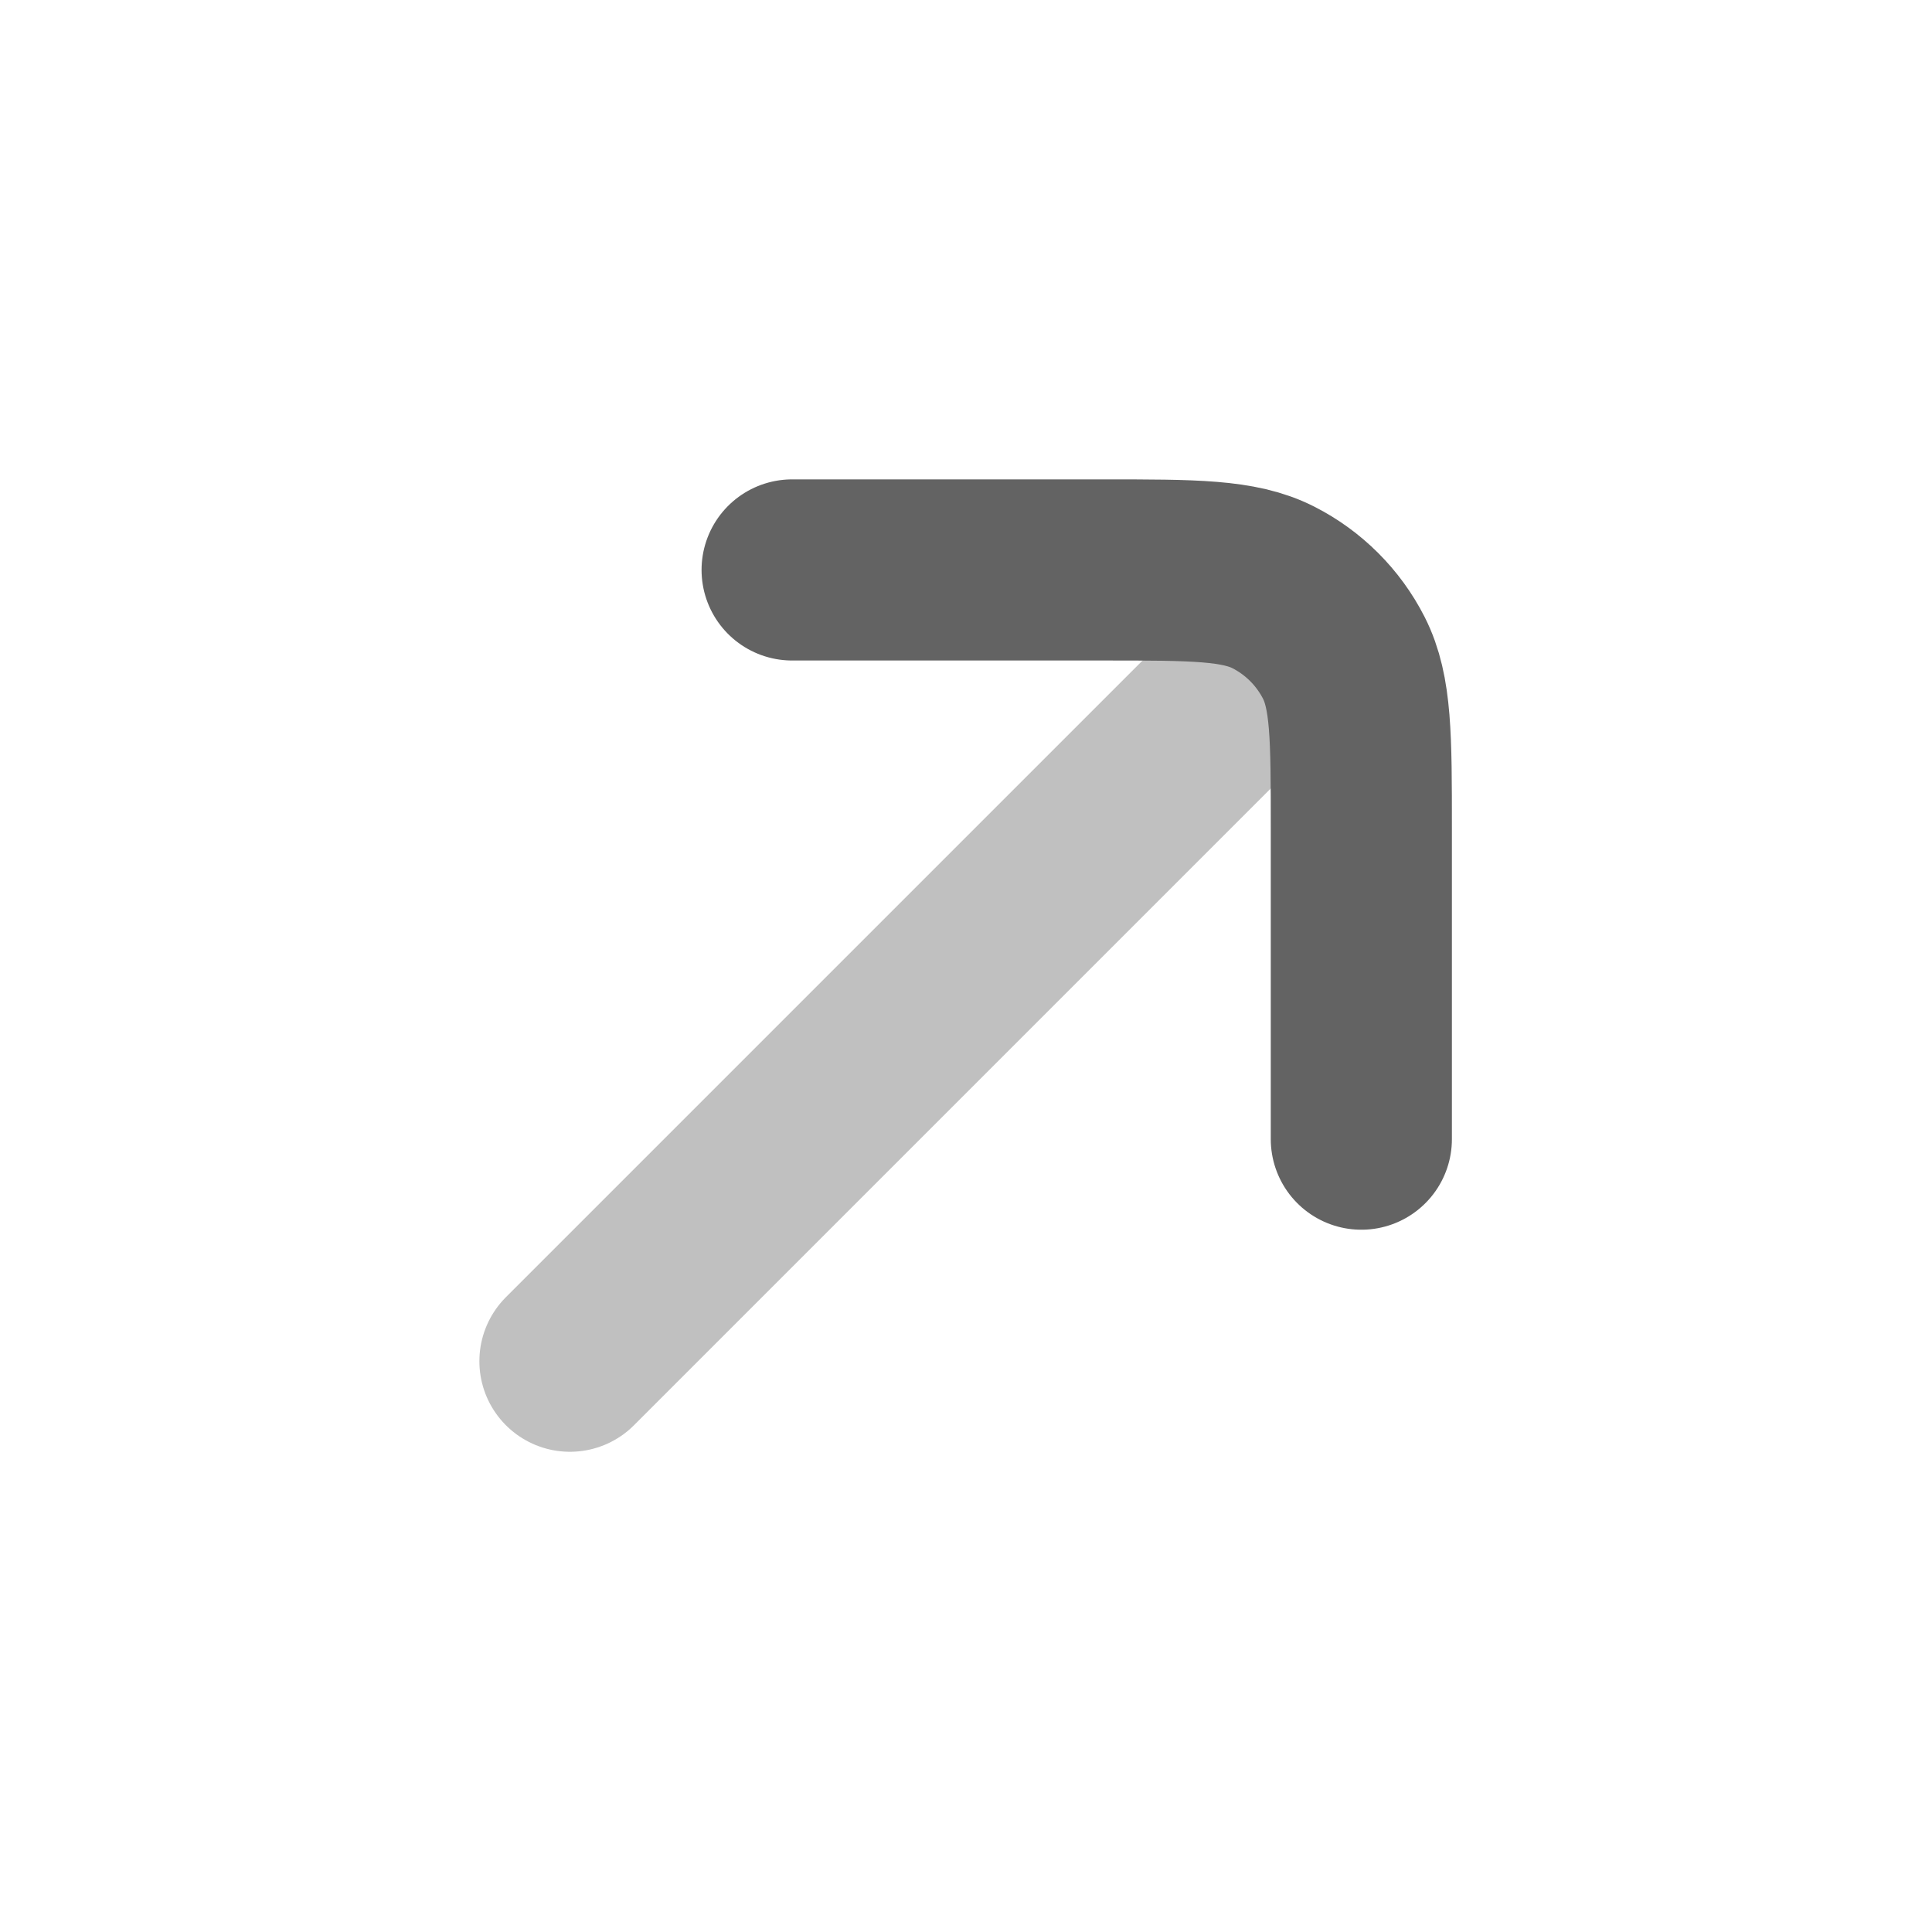 <svg width="16" height="16" viewBox="0 0 16 16" fill="none" xmlns="http://www.w3.org/2000/svg">
<g id="up-right-arrow-3 1">
<path id="Vector" opacity="0.4" d="M4.72 11.273L10.72 5.273" stroke="#636363" stroke-width="1.5" stroke-linecap="round"/>
<path id="Vector_2" d="M11.274 9.434V6.853C11.274 6.107 11.274 5.733 11.129 5.448C11.001 5.197 10.797 4.993 10.546 4.865C10.261 4.72 9.887 4.72 9.141 4.72H6.56" stroke="#636363" stroke-width="1.5" stroke-linecap="round" stroke-linejoin="round"/>
</g>
</svg>
